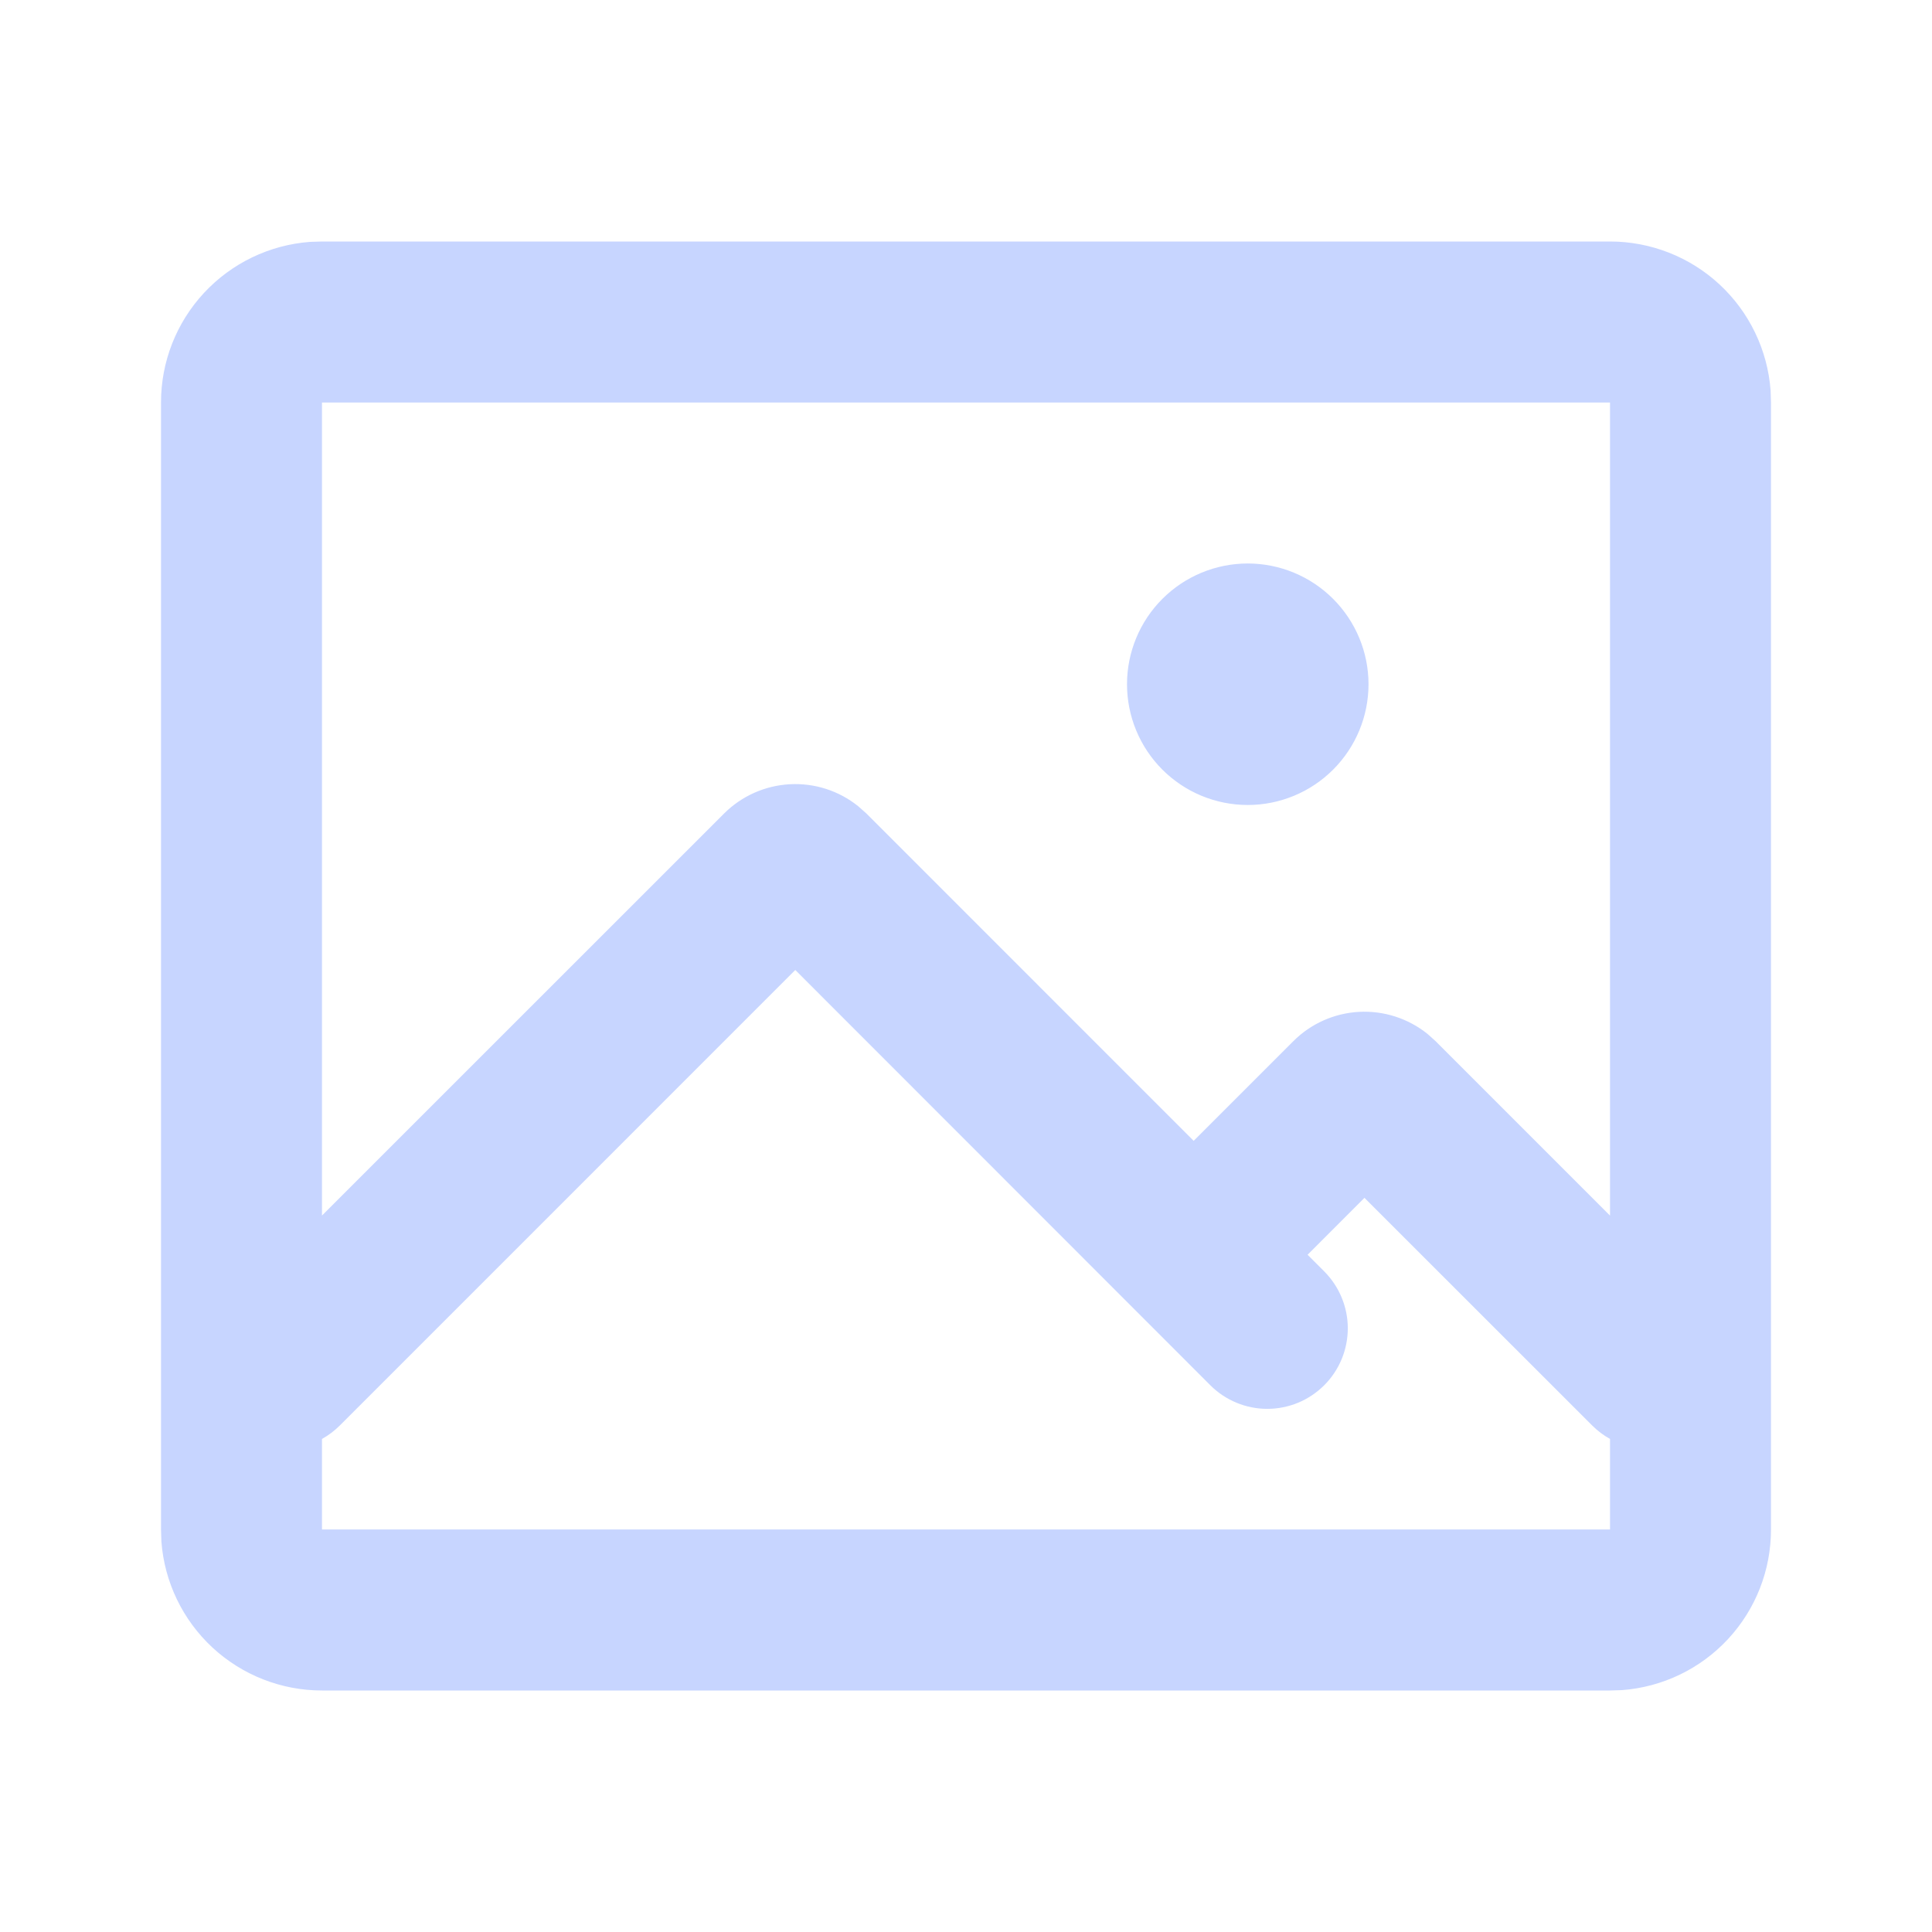<svg width="50" height="50" viewBox="0 0 50 50" fill="none" xmlns="http://www.w3.org/2000/svg">
<path d="M41.667 6.25C42.718 6.25 43.73 6.647 44.501 7.361C45.272 8.076 45.744 9.056 45.823 10.104L45.833 10.417V39.583C45.834 40.635 45.437 41.647 44.722 42.418C44.007 43.189 43.027 43.661 41.979 43.74L41.667 43.75H8.333C7.282 43.75 6.27 43.353 5.499 42.639C4.728 41.924 4.256 40.944 4.177 39.896L4.167 39.583V10.417C4.166 9.365 4.563 8.353 5.278 7.582C5.993 6.811 6.973 6.339 8.021 6.26L8.333 6.25H41.667ZM20.581 25.104L8.796 36.89C8.659 37.027 8.503 37.145 8.333 37.24V39.583H41.667V37.24C41.497 37.145 41.341 37.027 41.204 36.89L35.312 31L33.84 32.473L34.271 32.904C34.464 33.098 34.618 33.328 34.722 33.58C34.827 33.833 34.881 34.104 34.881 34.378C34.88 34.651 34.827 34.922 34.722 35.175C34.617 35.428 34.463 35.658 34.27 35.851C34.076 36.044 33.846 36.198 33.594 36.303C33.341 36.407 33.07 36.461 32.796 36.461C32.523 36.461 32.252 36.407 31.999 36.302C31.746 36.197 31.516 36.044 31.323 35.85L20.583 25.104H20.581ZM41.667 10.417H8.333V31.458L18.739 21.054C19.193 20.601 19.798 20.331 20.439 20.296C21.079 20.261 21.71 20.463 22.21 20.865L22.421 21.052L30.892 29.525L33.471 26.946C33.924 26.492 34.529 26.222 35.17 26.187C35.81 26.152 36.441 26.355 36.942 26.756L37.154 26.946L41.667 31.46V10.417ZM32.292 14.583C33.12 14.583 33.915 14.913 34.501 15.499C35.087 16.085 35.417 16.88 35.417 17.708C35.417 18.537 35.087 19.332 34.501 19.918C33.915 20.504 33.12 20.833 32.292 20.833C31.463 20.833 30.668 20.504 30.082 19.918C29.496 19.332 29.167 18.537 29.167 17.708C29.167 16.88 29.496 16.085 30.082 15.499C30.668 14.913 31.463 14.583 32.292 14.583Z" fill="#C7D5FF"/>
</svg>
